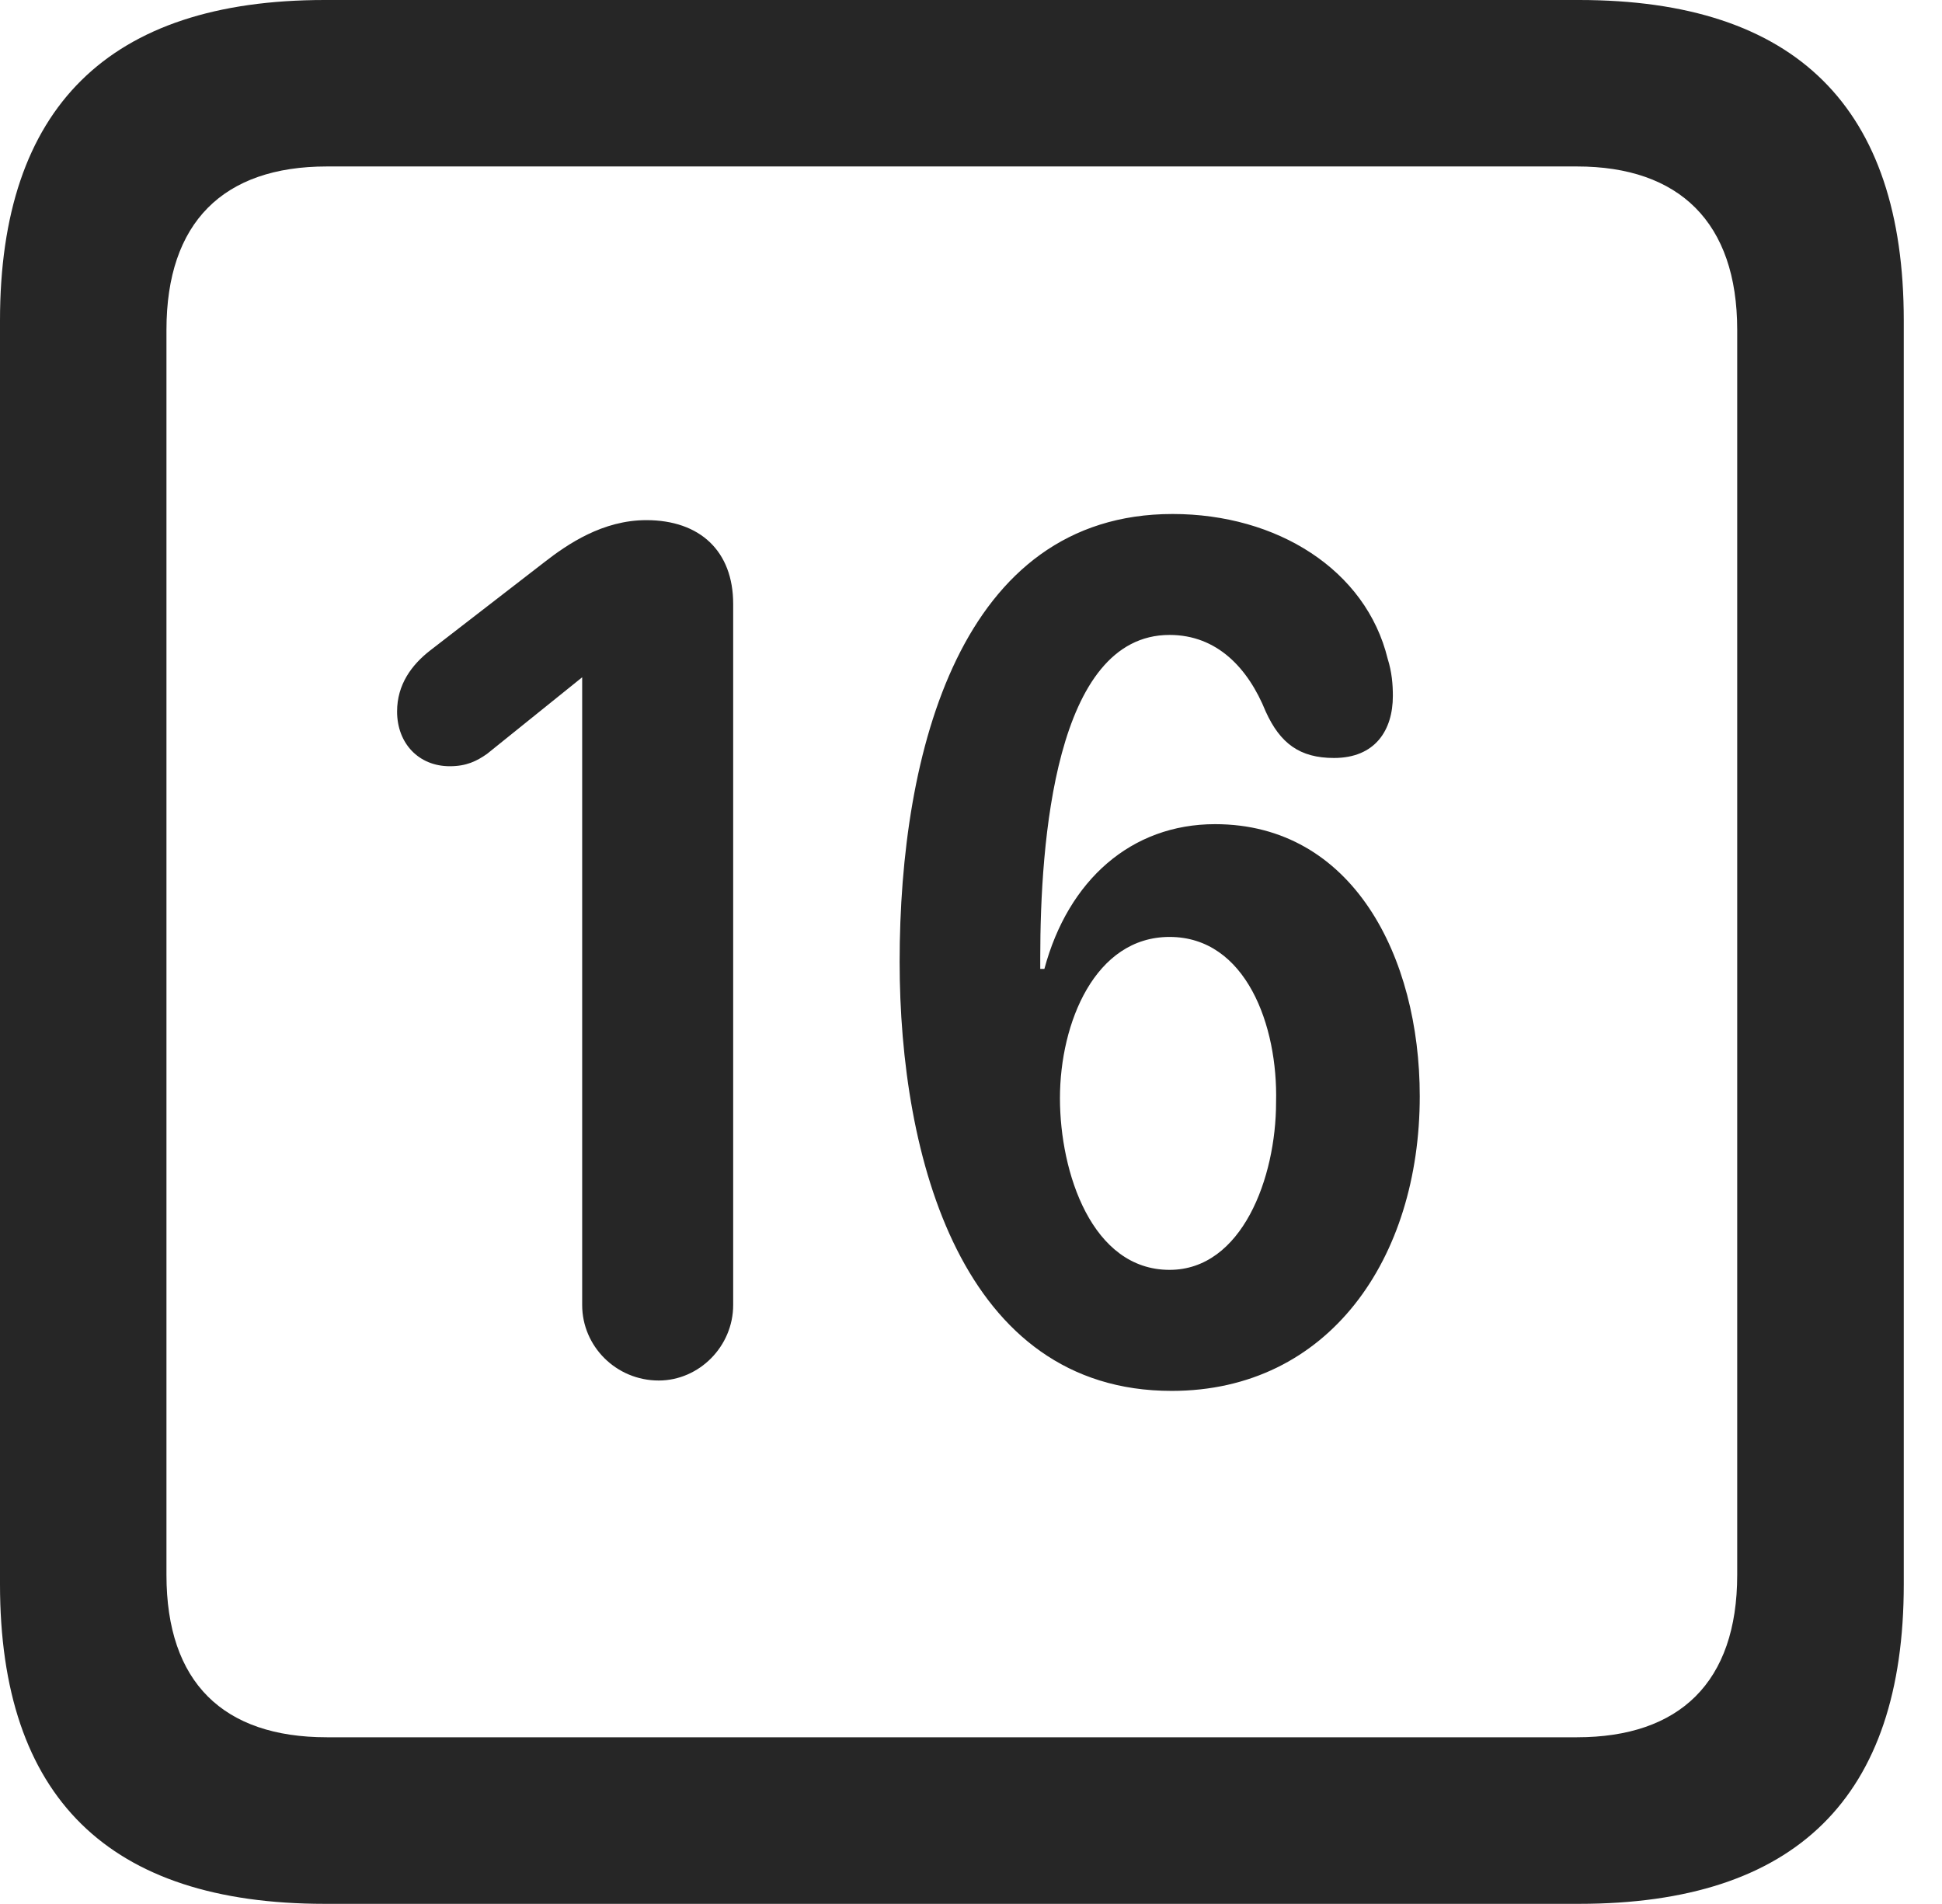 <?xml version="1.0" encoding="UTF-8"?>
<!--Generator: Apple Native CoreSVG 326-->
<!DOCTYPE svg
PUBLIC "-//W3C//DTD SVG 1.1//EN"
       "http://www.w3.org/Graphics/SVG/1.1/DTD/svg11.dtd">
<svg version="1.1" xmlns="http://www.w3.org/2000/svg" xmlns:xlink="http://www.w3.org/1999/xlink" viewBox="0 0 18.34 17.979">
 <g>
  <rect height="17.979" opacity="0" width="18.34" x="0" y="0"/>
  <path d="M3.066 17.979L14.912 17.979C16.963 17.979 17.979 16.973 17.979 14.961L17.979 3.027C17.979 1.016 16.963 0 14.912 0L3.066 0C1.025 0 0 1.016 0 3.027L0 14.961C0 16.973 1.025 17.979 3.066 17.979ZM3.086 16.406C2.109 16.406 1.572 15.889 1.572 14.873L1.572 3.115C1.572 2.1 2.109 1.572 3.086 1.572L14.893 1.572C15.859 1.572 16.406 2.1 16.406 3.115L16.406 14.873C16.406 15.889 15.859 16.406 14.893 16.406Z" fill="black" fill-opacity="0.85"/>
  <path d="M6.221 13.037C6.602 13.037 6.924 12.715 6.924 12.324L6.924 5.703C6.924 5.205 6.611 4.912 6.104 4.912C5.693 4.912 5.361 5.137 5.137 5.312L4.062 6.143C3.887 6.279 3.75 6.465 3.75 6.719C3.75 7.021 3.955 7.236 4.248 7.236C4.404 7.236 4.502 7.188 4.6 7.119L5.498 6.396L5.498 12.324C5.498 12.715 5.82 13.037 6.221 13.037ZM11.065 13.135C12.549 13.135 13.408 11.885 13.408 10.352C13.408 9.033 12.773 7.783 11.475 7.783C10.684 7.783 10.088 8.311 9.863 9.15L9.824 9.15C9.824 9.111 9.824 9.072 9.824 9.043C9.824 7.959 9.961 5.996 11.045 5.996C11.494 5.996 11.787 6.309 11.953 6.719C12.09 7.021 12.275 7.158 12.598 7.158C12.988 7.158 13.154 6.895 13.154 6.572C13.154 6.465 13.145 6.348 13.105 6.221C12.9 5.381 12.06 4.854 11.074 4.854C9.072 4.854 8.496 7.1 8.496 9.082C8.496 10.928 9.082 13.135 11.065 13.135ZM11.045 11.992C10.312 11.992 10.01 11.074 10.01 10.371C10.01 9.658 10.342 8.848 11.045 8.848C11.768 8.848 12.07 9.688 12.051 10.41C12.051 11.123 11.729 11.992 11.045 11.992Z" fill="black" fill-opacity="0.85"/>
 </g>
</svg>
